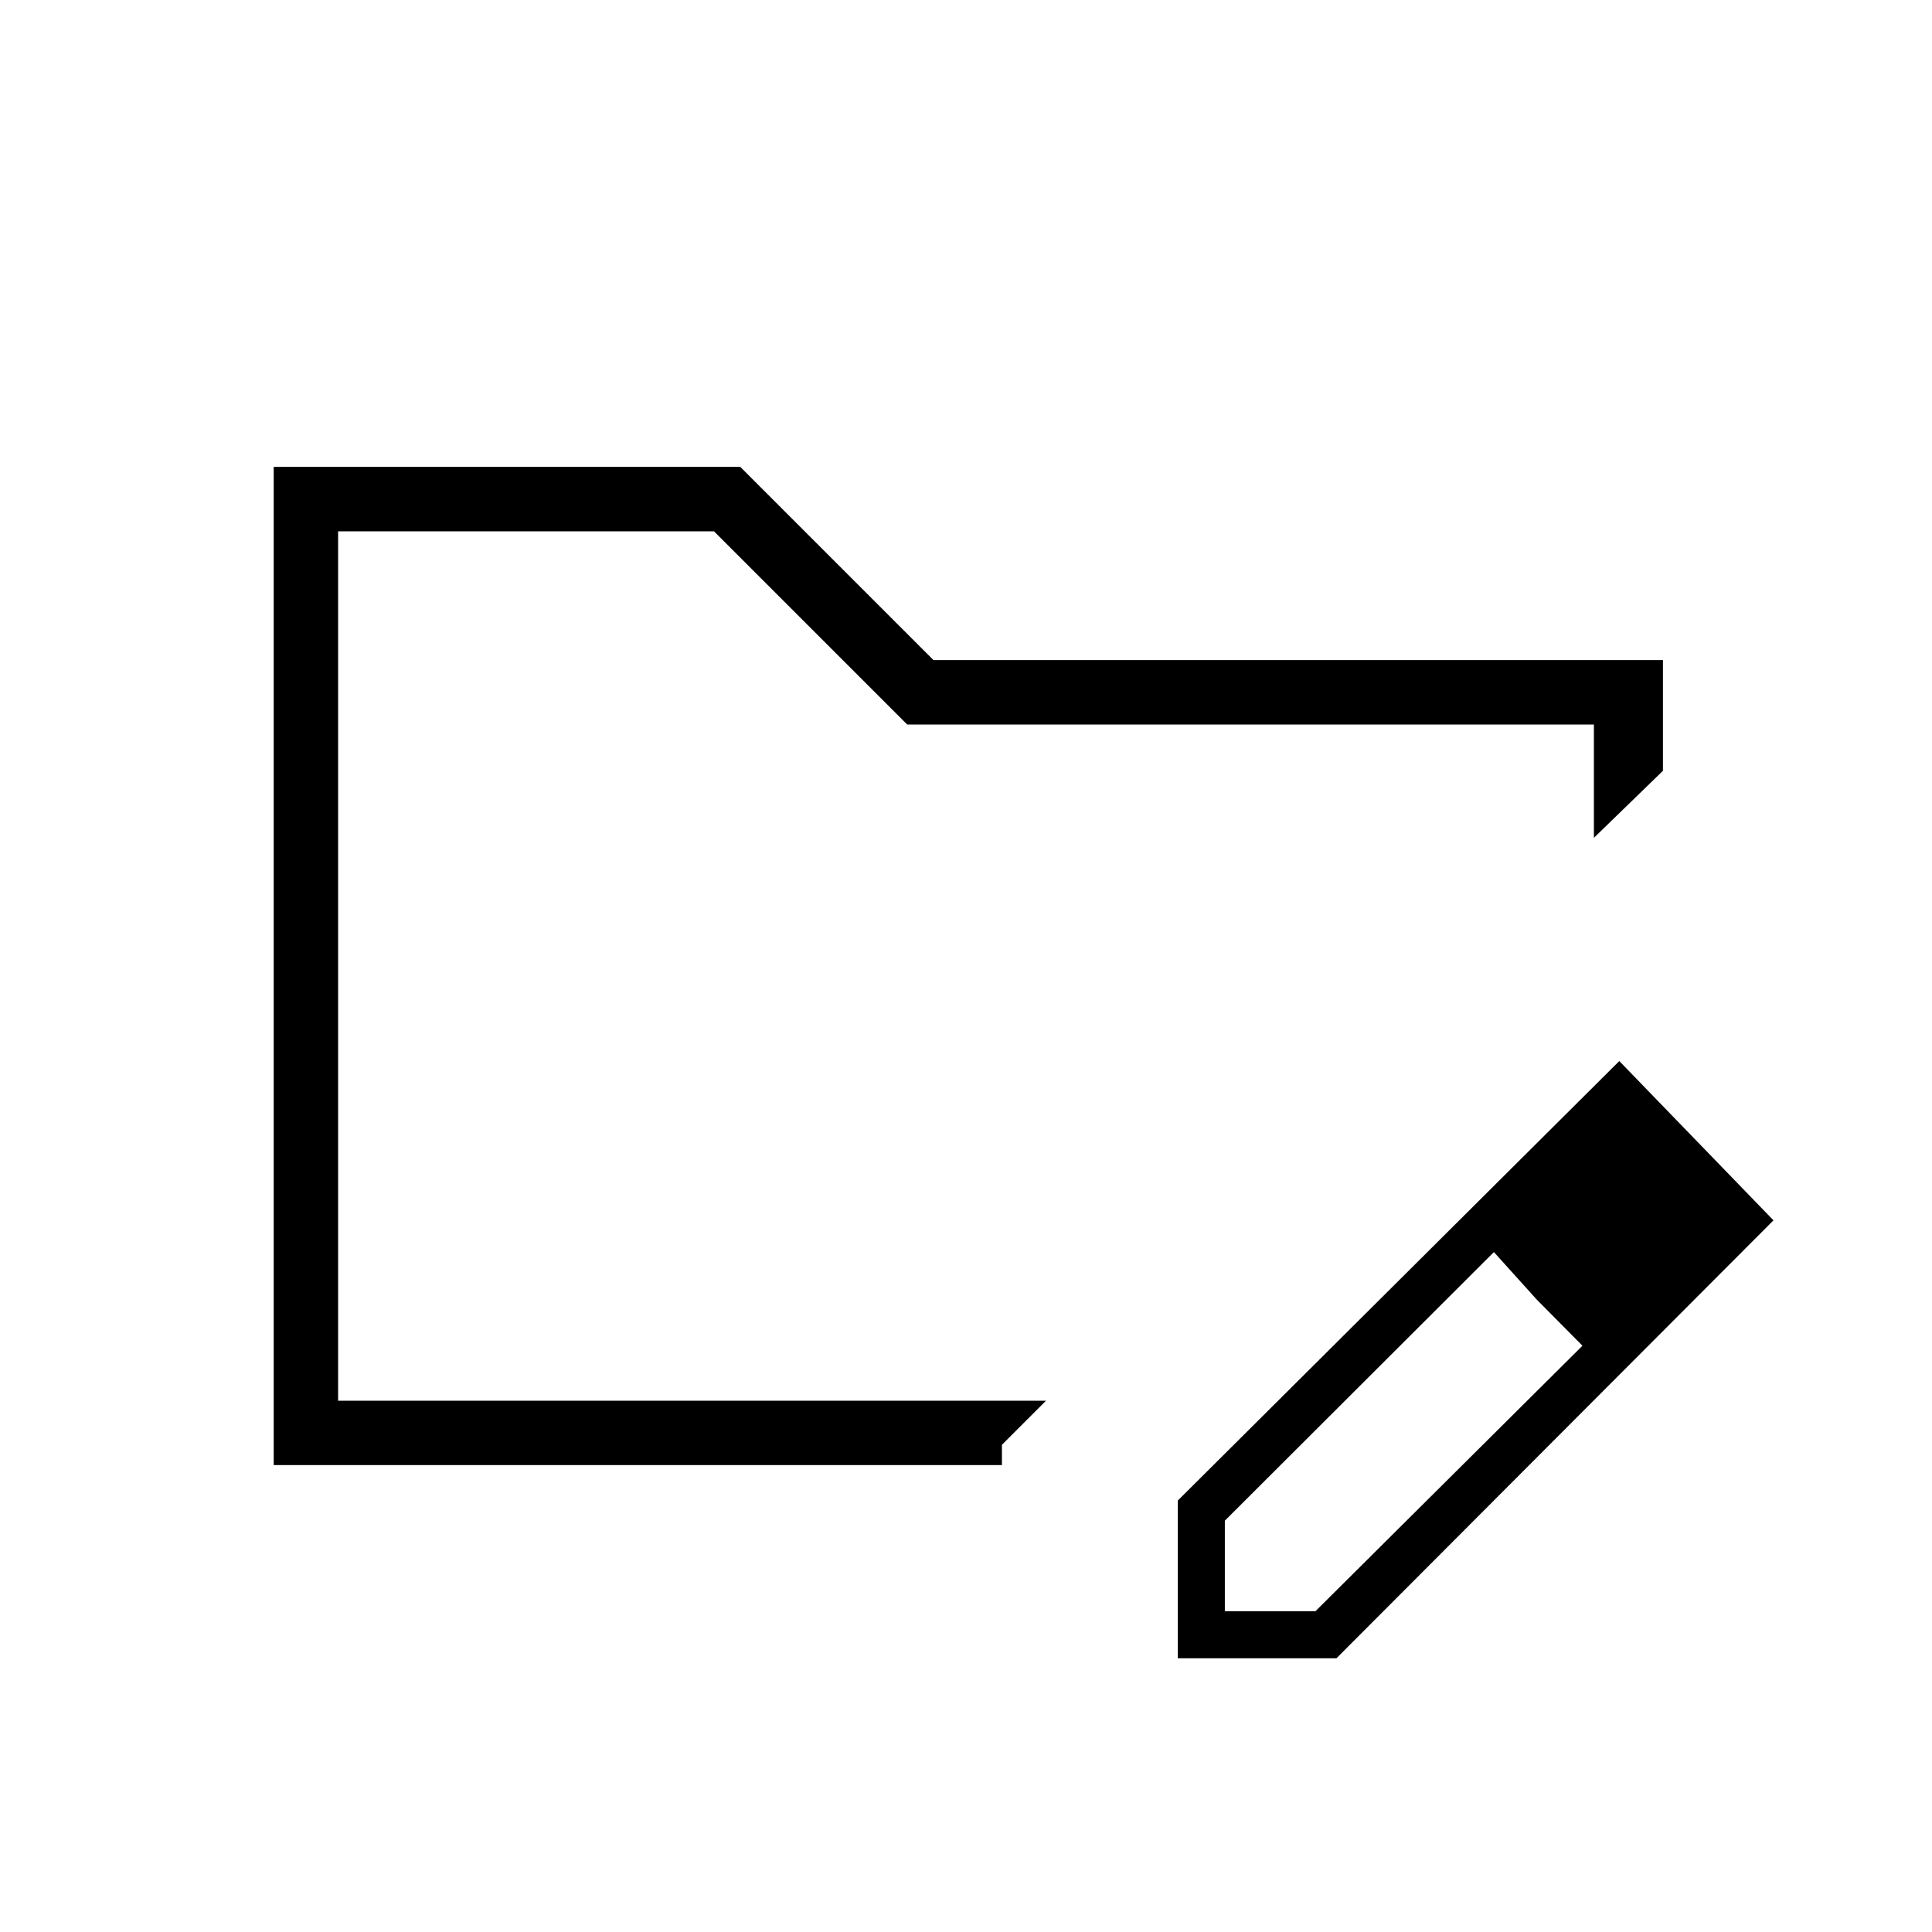 <svg xmlns="http://www.w3.org/2000/svg" height="20" viewBox="0 -960 960 960" width="20"><path d="M168-264v-432 432Zm-32 32v-496h231.85l96 96h362.46v55L792-543.69V-600H450.77l-96-96H168v432h351.77l-21.92 21.92V-232H136Zm449.23 96v-78.38l219.39-218.39 76.61 79.15L664.06-136h-78.83Zm263.39-217.62-45-45.76 45 45.76Zm-240 194.24h45l132.69-131.93-22.77-23-21.23-23.54-133.69 133.47v45Zm154.92-154.93-21.23-23.54 44 46.54-22.77-23Z"/></svg>